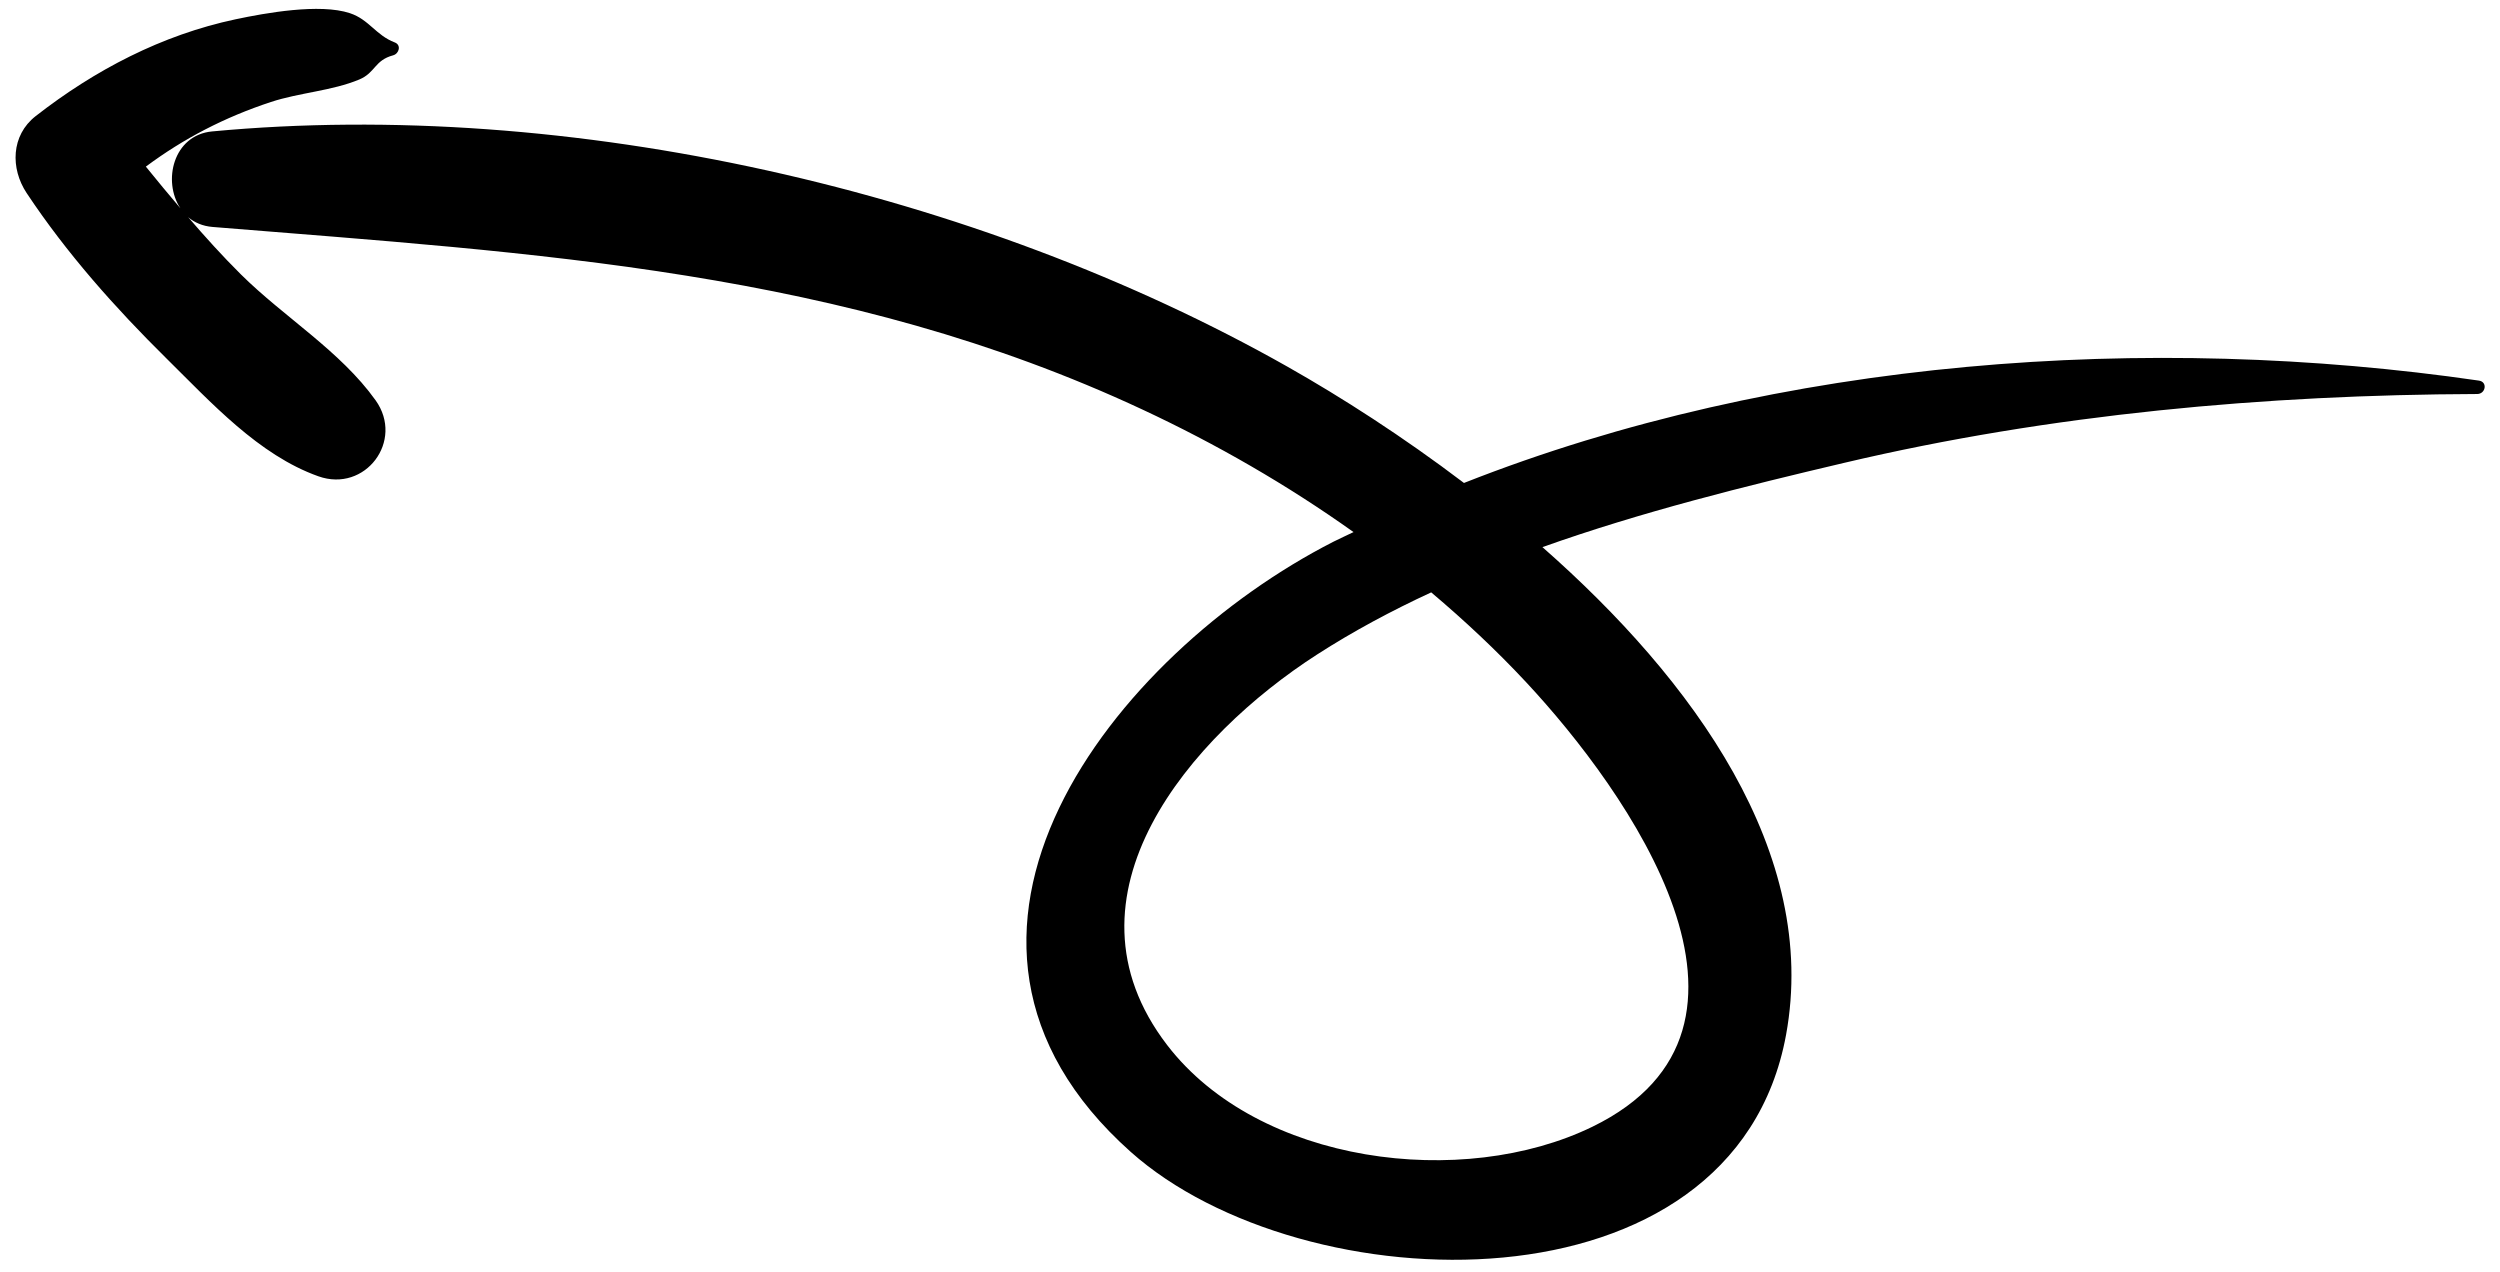<svg width="114" height="58" viewBox="0 0 114 58" fill="none" xmlns="http://www.w3.org/2000/svg">
<path fill-rule="evenodd" clip-rule="evenodd" d="M69.599 31.117C74.189 36.042 81.916 46.848 72.616 51.378C66.698 54.259 57.395 53.093 53.22 47.652C47.989 40.833 54.314 33.542 60.057 29.847C61.71 28.782 63.457 27.849 65.263 27.012C66.784 28.297 68.24 29.658 69.599 31.117ZM113.041 17.356C97.99 15.167 81.206 16.324 66.757 22.023C63.966 19.905 61.162 18.109 58.718 16.726C44.515 8.692 25.968 4.462 9.672 5.993C7.891 6.161 7.409 8.272 8.224 9.495C7.692 8.869 7.168 8.237 6.651 7.598C8.372 6.317 10.239 5.348 12.356 4.65C13.65 4.224 15.145 4.143 16.384 3.625C17.121 3.317 17.076 2.749 17.925 2.523C18.196 2.451 18.314 2.053 17.999 1.934C17.139 1.607 16.833 0.893 15.959 0.602C14.582 0.143 12.097 0.593 10.745 0.879C7.38 1.593 4.323 3.192 1.626 5.295C0.5 6.174 0.472 7.683 1.215 8.803C3.037 11.548 5.249 14.034 7.59 16.345C9.619 18.346 11.794 20.75 14.518 21.719C16.654 22.479 18.446 20.102 17.128 18.255C15.519 16.002 12.955 14.465 10.985 12.512C10.14 11.674 9.351 10.797 8.58 9.904C8.869 10.147 9.238 10.312 9.694 10.349C24.422 11.551 38.452 12.297 52.108 18.681C55.463 20.248 58.697 22.11 61.721 24.263C61.416 24.413 61.102 24.551 60.798 24.705C50.817 29.804 40.529 42.696 51.562 52.527C59.392 59.505 79.062 60.17 81.444 47.19C82.966 38.897 77.218 31.003 70.335 24.949C74.859 23.338 79.581 22.169 84.099 21.105C93.516 18.884 103.298 18.003 112.962 17.967C113.345 17.965 113.446 17.415 113.041 17.356Z" fill="black"/>
</svg>
